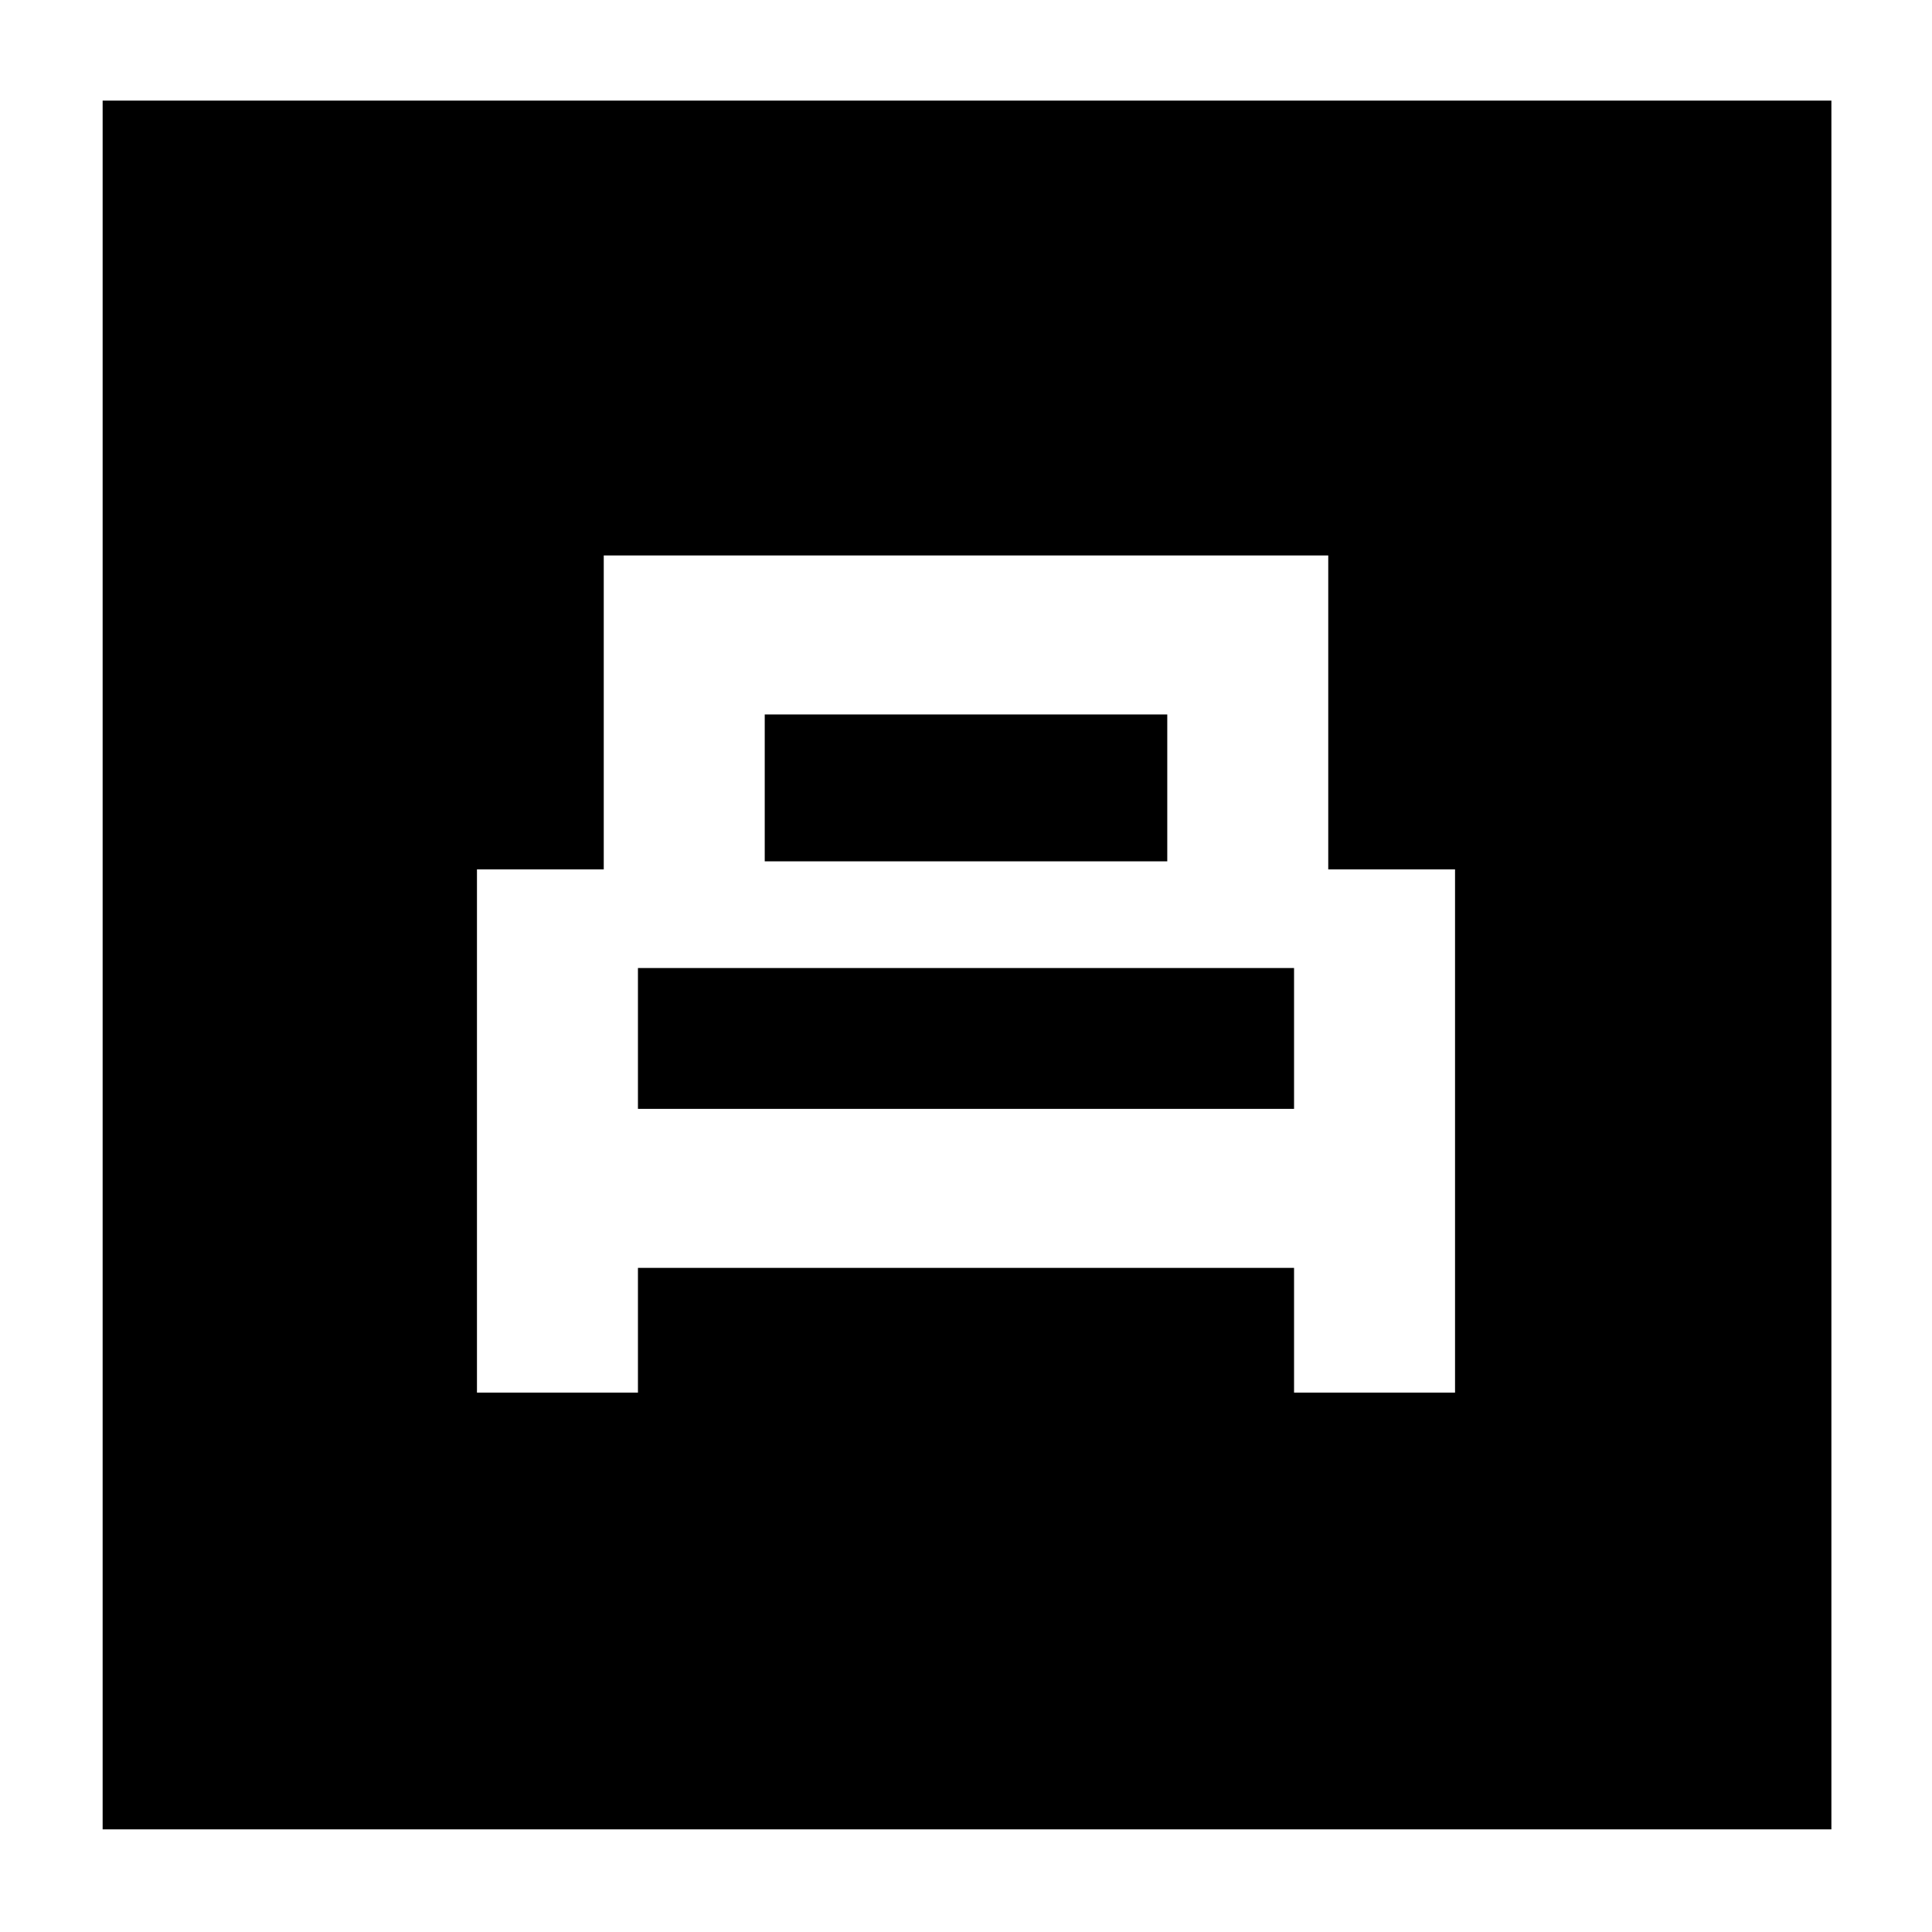 <svg xmlns="http://www.w3.org/2000/svg" height="40" width="40"><path d="M9.875 28.833h3.333V26.25h13.584v2.583h3.333V18H27.5v-6.5h-15V18H9.875Zm5.958-11v-3.041h8.334v3.041Zm-2.625 5.125v-2.916h13.584v2.916ZM2.125 37.875V2.083h35.792v35.792Z"/></svg>